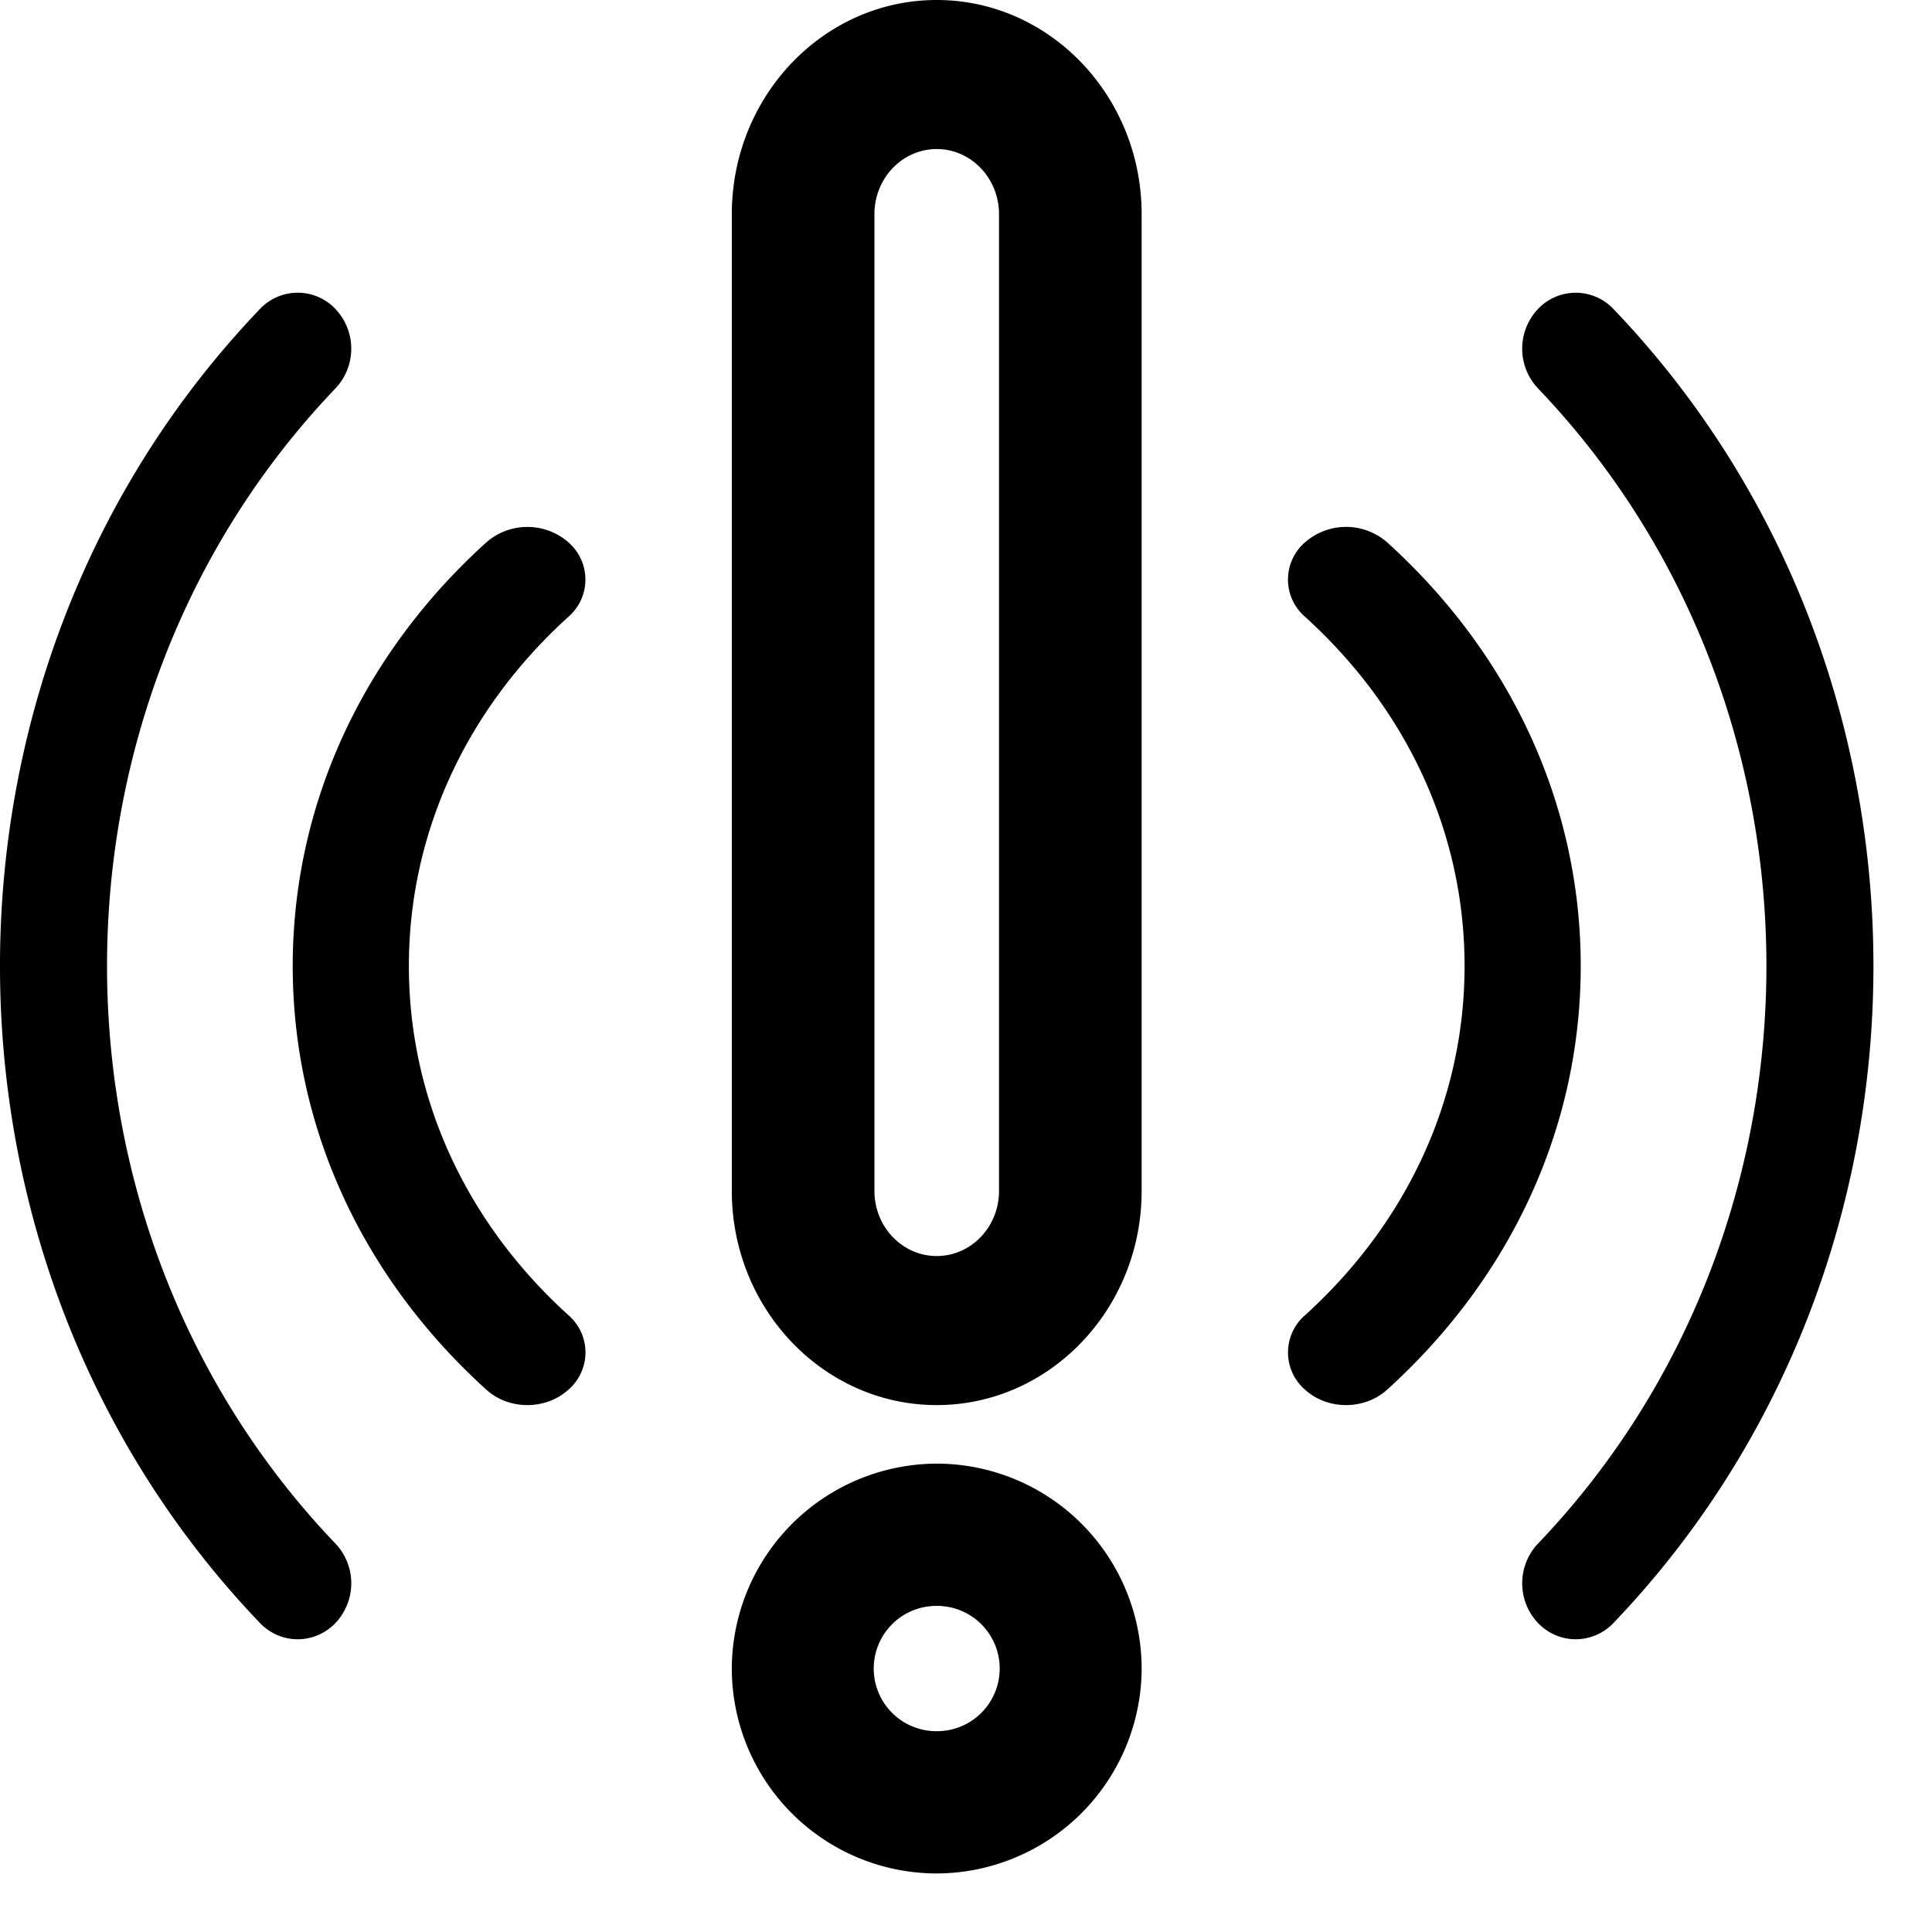 <svg width="33" height="33" xmlns="http://www.w3.org/2000/svg">
    <g fill-rule="evenodd">
        <path d="M14.936 3.658c0-.614.476-1.112 1.064-1.112.587 0 1.064.498 1.064 1.112v16.684c0 .614-.476 1.112-1.064 1.112-.587 0-1.064-.498-1.064-1.112V3.658zM16 24c1.93 0 3.5-1.64 3.5-3.658V3.658C19.5 1.64 17.93 0 16 0s-3.5 1.64-3.5 3.658v16.684C12.5 22.36 14.07 24 16 24zM16 29.57h-.012A1.07 1.07 0 0 1 16 27.43h.011A1.07 1.07 0 0 1 16 29.57m.038-4.57H16a3.512 3.512 0 0 0-3.5 3.462A3.504 3.504 0 0 0 15.962 32H16a3.513 3.513 0 0 0 3.5-3.461A3.505 3.505 0 0 0 16.038 25M23.693 9.263a1.065 1.065 0 0 0-1.402 0 .84.84 0 0 0 0 1.272c1.757 1.593 2.725 3.711 2.725 5.965s-.968 4.372-2.725 5.965a.841.841 0 0 0 0 1.272c.193.175.447.263.7.263.255 0 .509-.088.702-.263C25.826 21.804 27 19.234 27 16.5s-1.174-5.304-3.307-7.237M5.732 6.632a.987.987 0 0 0 0-1.352.887.887 0 0 0-1.294 0c-5.918 6.187-5.917 16.254 0 22.44.179.187.413.28.647.28a.892.892 0 0 0 .647-.28.987.987 0 0 0 0-1.352c-5.205-5.441-5.205-14.294 0-19.736"/>
        <path d="M9.71 9.264a1.065 1.065 0 0 0-1.403 0C6.174 11.195 5 13.765 5 16.5s1.174 5.304 3.307 7.237c.193.175.447.263.701.263.254 0 .508-.088.702-.264a.841.841 0 0 0 0-1.271c-1.758-1.593-2.726-3.711-2.726-5.965s.968-4.372 2.725-5.965a.841.841 0 0 0 0-1.271M26.268 5.28a.987.987 0 0 0 0 1.352c5.205 5.442 5.205 14.295 0 19.736a.987.987 0 0 0 0 1.352c.179.187.413.28.647.28a.891.891 0 0 0 .646-.28c5.918-6.186 5.919-16.253 0-22.44a.887.887 0 0 0-1.293 0"/>
    </g>
</svg>
